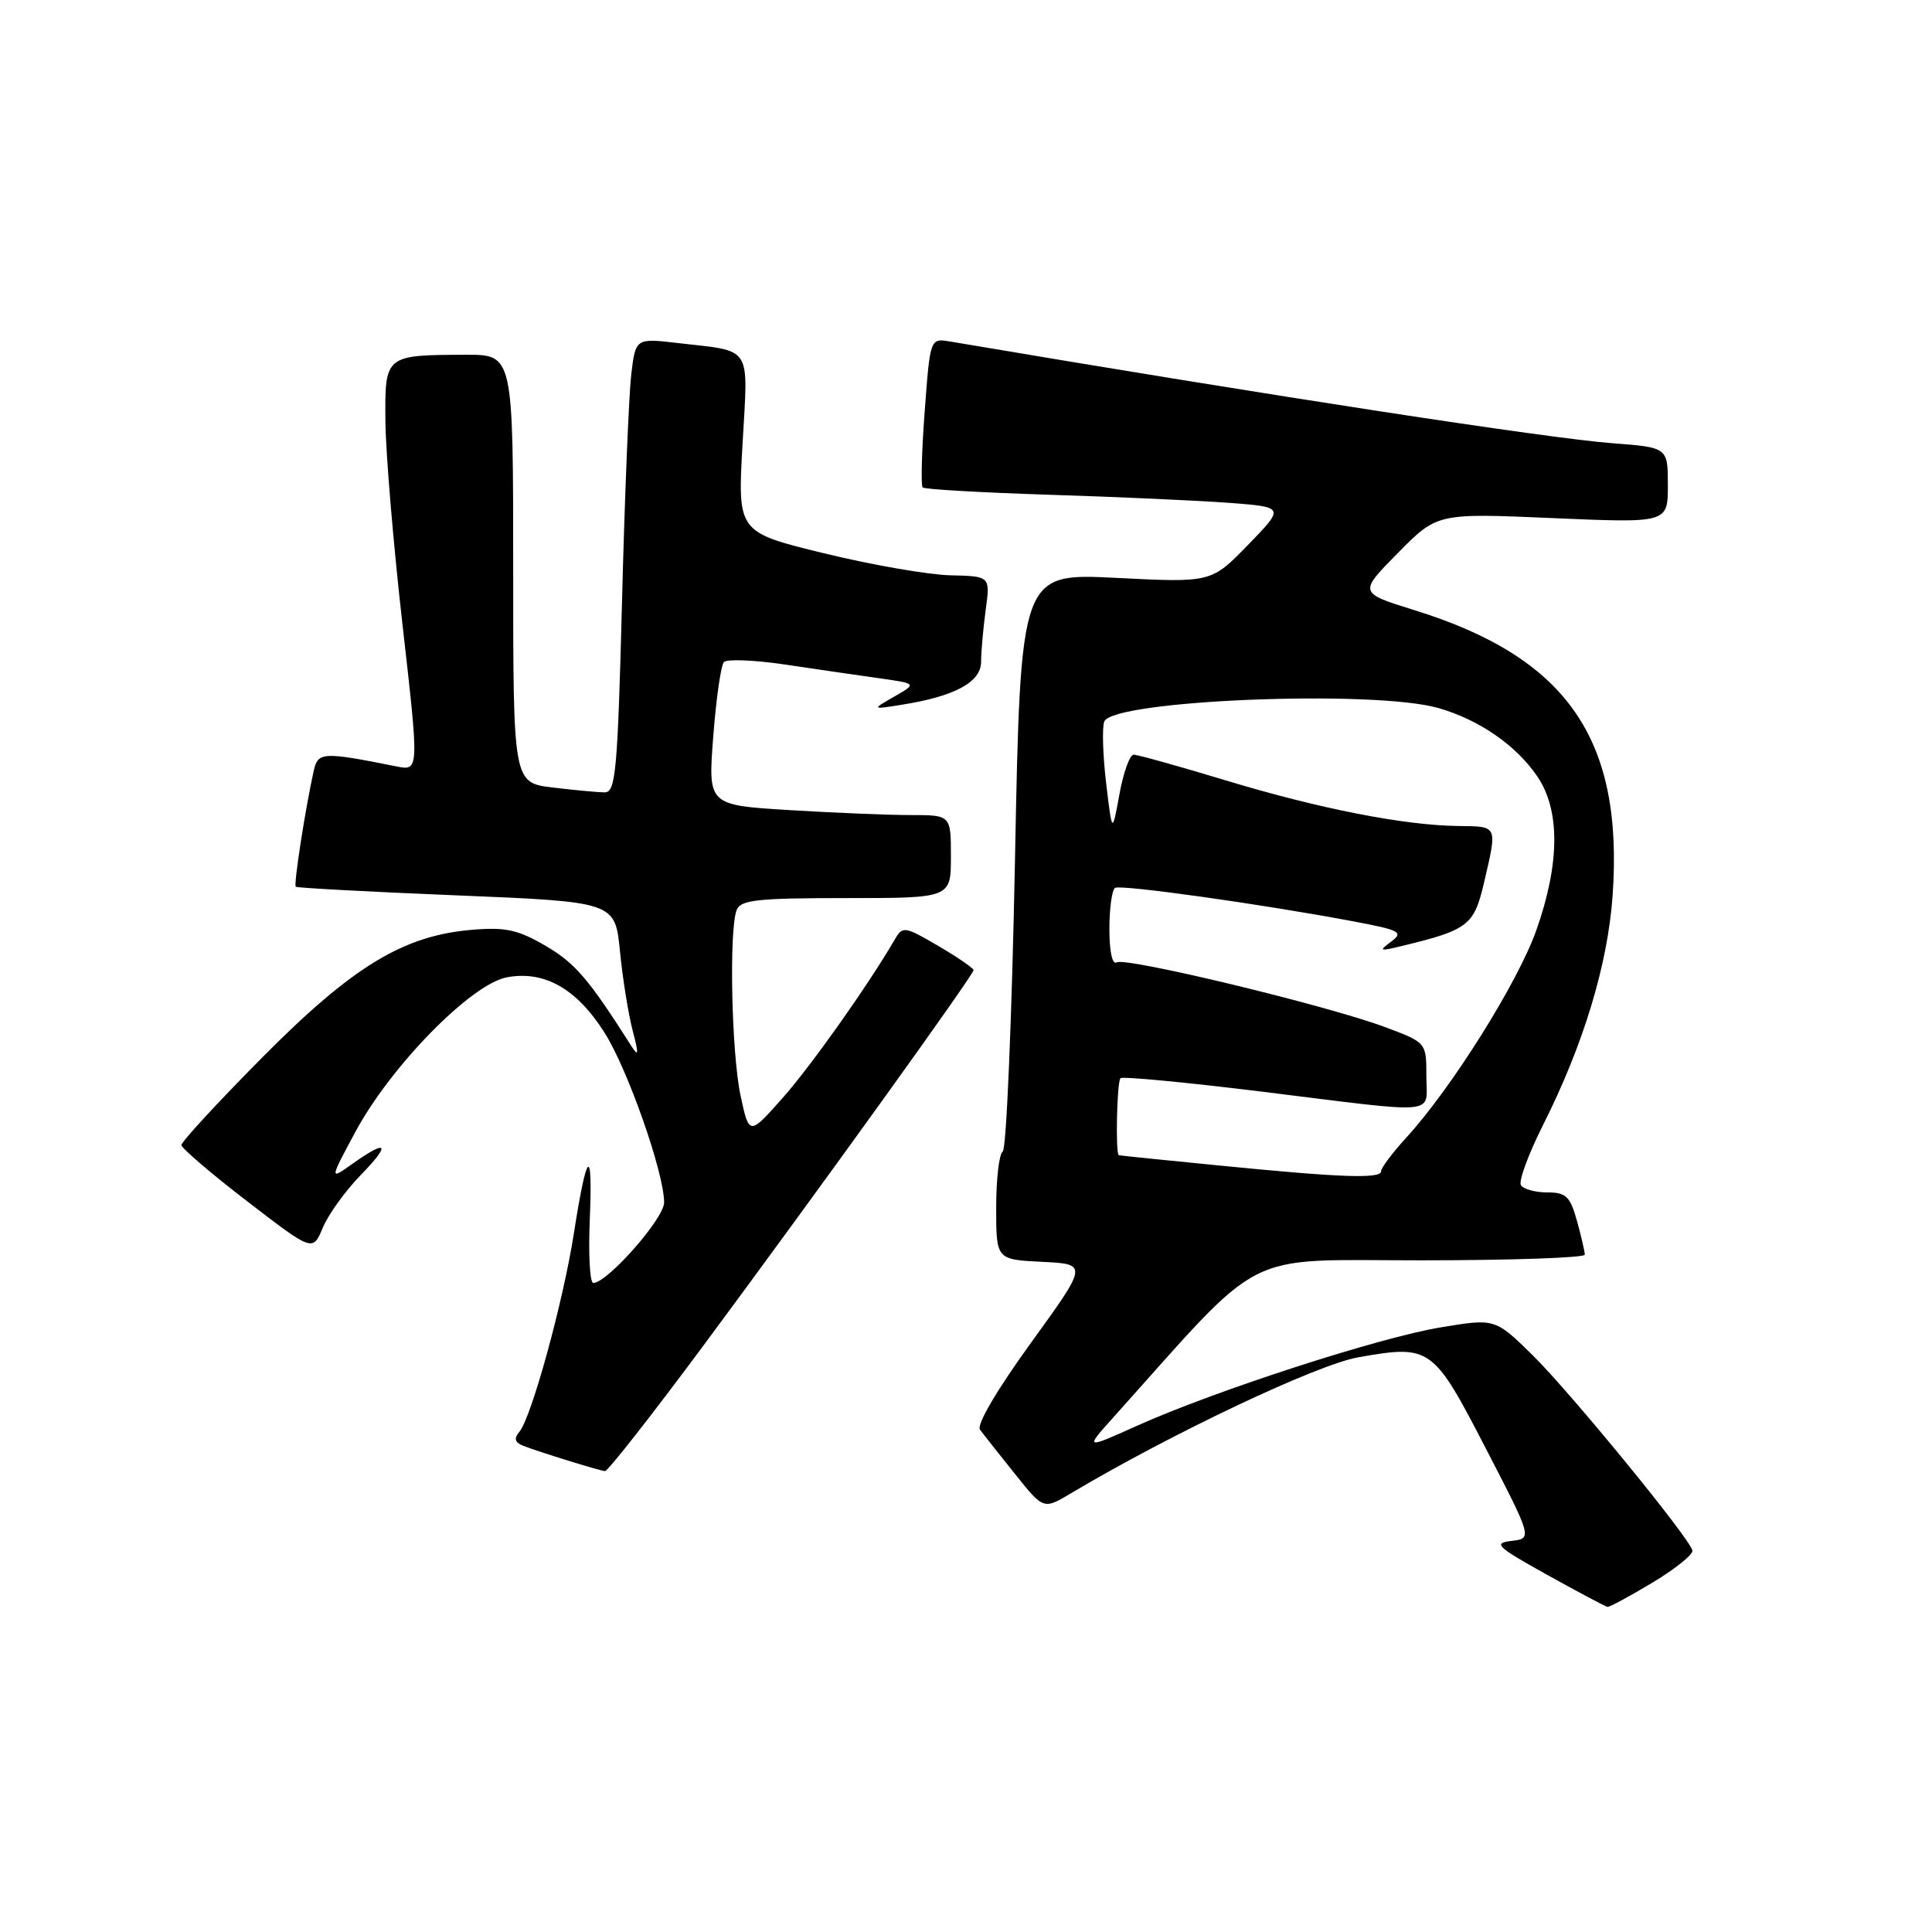 <?xml version="1.0" encoding="UTF-8" standalone="no"?>
<!DOCTYPE svg PUBLIC "-//W3C//DTD SVG 1.1//EN" "http://www.w3.org/Graphics/SVG/1.1/DTD/svg11.dtd" >
<svg xmlns="http://www.w3.org/2000/svg" xmlns:xlink="http://www.w3.org/1999/xlink" version="1.1" viewBox="0 0 256 256">
 <g >
 <path fill="currentColor"
d=" M 219.00 209.68 C 222.03 207.86 224.39 205.95 224.25 205.44 C 223.79 203.68 208.10 184.52 203.10 179.59 C 198.11 174.69 198.11 174.69 190.92 175.88 C 182.76 177.22 160.92 184.30 150.62 188.94 C 143.74 192.03 143.74 192.03 147.56 187.77 C 167.84 165.15 164.21 167.00 188.21 167.00 C 200.20 167.00 210.00 166.66 209.99 166.25 C 209.99 165.84 209.52 163.81 208.95 161.75 C 208.05 158.52 207.50 158.00 205.01 158.00 C 203.42 158.00 201.85 157.57 201.53 157.04 C 201.20 156.51 202.52 152.93 204.46 149.07 C 209.81 138.45 213.04 127.79 213.68 118.66 C 215.14 97.91 207.64 87.12 187.42 80.85 C 180.02 78.55 180.02 78.55 185.23 73.27 C 190.44 67.99 190.44 67.99 205.72 68.65 C 221.00 69.31 221.00 69.31 221.00 64.30 C 221.00 59.29 221.00 59.29 213.67 58.73 C 205.14 58.09 168.89 52.52 125.88 45.25 C 123.25 44.81 123.25 44.81 122.53 54.47 C 122.13 59.79 122.01 64.34 122.26 64.59 C 122.50 64.84 130.09 65.27 139.10 65.56 C 148.12 65.84 158.82 66.33 162.87 66.63 C 170.24 67.19 170.24 67.19 165.37 72.20 C 160.50 77.21 160.50 77.21 147.86 76.57 C 135.23 75.94 135.23 75.94 134.49 113.99 C 134.08 134.92 133.35 152.28 132.87 152.58 C 132.39 152.88 132.00 156.22 132.00 160.01 C 132.00 166.90 132.00 166.90 138.08 167.20 C 144.16 167.50 144.16 167.50 136.61 177.93 C 132.14 184.09 129.38 188.79 129.85 189.43 C 130.28 190.02 132.36 192.65 134.46 195.27 C 138.27 200.04 138.27 200.04 141.89 197.88 C 155.15 189.98 174.52 180.81 179.97 179.85 C 189.55 178.16 189.89 178.41 196.87 191.91 C 203.05 203.86 203.05 203.86 200.27 204.18 C 197.80 204.47 198.30 204.94 205.00 208.67 C 209.12 210.96 212.72 212.87 213.00 212.92 C 213.28 212.96 215.97 211.50 219.00 209.68 Z  M 93.24 178.25 C 108.58 157.56 129.00 129.18 129.00 128.55 C 129.00 128.29 126.90 126.85 124.33 125.34 C 119.88 122.74 119.60 122.69 118.58 124.46 C 115.03 130.56 107.50 141.20 103.70 145.49 C 99.27 150.48 99.27 150.48 98.13 145.19 C 96.93 139.59 96.58 123.25 97.61 120.58 C 98.12 119.24 100.36 119.00 112.11 119.00 C 126.00 119.00 126.00 119.00 126.00 113.50 C 126.00 108.00 126.00 108.00 120.66 108.00 C 117.72 108.00 110.47 107.70 104.56 107.34 C 93.81 106.68 93.81 106.68 94.51 97.59 C 94.89 92.59 95.53 88.15 95.92 87.73 C 96.32 87.30 99.99 87.46 104.07 88.06 C 108.16 88.67 113.75 89.49 116.50 89.87 C 121.50 90.58 121.50 90.58 118.50 92.30 C 115.50 94.02 115.50 94.02 119.50 93.38 C 126.52 92.27 130.00 90.38 130.00 87.69 C 130.00 86.36 130.28 83.27 130.61 80.81 C 131.22 76.35 131.22 76.35 125.92 76.23 C 123.01 76.16 115.47 74.85 109.17 73.31 C 97.73 70.52 97.73 70.52 98.39 58.84 C 99.14 45.57 99.81 46.62 89.86 45.46 C 84.22 44.80 84.22 44.80 83.64 49.65 C 83.33 52.32 82.77 65.86 82.42 79.75 C 81.84 102.18 81.58 105.00 80.13 104.99 C 79.23 104.99 76.14 104.70 73.25 104.35 C 68.00 103.72 68.00 103.72 68.00 75.36 C 68.00 47.00 68.00 47.00 61.75 47.01 C 50.98 47.04 50.99 47.03 51.07 55.87 C 51.11 60.06 52.13 72.20 53.34 82.83 C 55.54 102.16 55.54 102.16 52.52 101.55 C 42.76 99.60 42.13 99.63 41.57 102.13 C 40.45 107.20 38.89 117.22 39.19 117.50 C 39.36 117.65 48.95 118.17 60.50 118.64 C 81.50 119.50 81.50 119.50 82.15 126.05 C 82.50 129.65 83.26 134.38 83.83 136.55 C 84.65 139.67 84.62 140.11 83.68 138.64 C 78.04 129.76 76.22 127.63 72.35 125.36 C 68.66 123.20 67.01 122.83 62.58 123.20 C 53.44 123.96 46.74 128.03 34.75 140.12 C 28.84 146.08 24.02 151.31 24.04 151.73 C 24.06 152.15 27.98 155.51 32.76 159.18 C 41.44 165.86 41.44 165.86 42.77 162.68 C 43.50 160.93 45.75 157.81 47.75 155.75 C 51.84 151.56 51.39 150.88 46.73 154.19 C 43.65 156.38 43.65 156.38 47.08 150.00 C 51.76 141.27 62.43 130.39 67.16 129.50 C 72.12 128.57 76.40 130.99 80.09 136.81 C 83.18 141.67 88.00 155.42 88.00 159.34 C 88.00 161.45 80.47 170.00 78.61 170.00 C 78.16 170.00 77.95 166.21 78.15 161.57 C 78.56 151.64 77.77 152.36 76.03 163.50 C 74.62 172.51 70.43 187.78 68.83 189.71 C 68.06 190.63 68.21 191.14 69.37 191.59 C 71.61 192.45 79.37 194.85 80.16 194.93 C 80.52 194.97 86.41 187.46 93.24 178.25 Z  M 161.50 154.43 C 154.35 153.73 148.39 153.12 148.25 153.07 C 147.79 152.94 147.99 143.34 148.47 142.87 C 148.73 142.61 157.16 143.41 167.22 144.65 C 191.24 147.62 189.00 147.83 189.00 142.57 C 189.00 138.14 189.00 138.14 183.51 136.09 C 175.89 133.24 149.15 126.79 147.97 127.52 C 147.39 127.88 147.00 126.09 147.00 123.12 C 147.00 120.37 147.34 117.91 147.75 117.65 C 148.52 117.18 167.21 119.80 179.35 122.09 C 185.52 123.25 186.01 123.52 184.35 124.76 C 182.68 126.00 182.79 126.06 185.50 125.41 C 194.57 123.23 195.31 122.66 196.65 116.92 C 198.42 109.32 198.51 109.51 193.25 109.45 C 186.08 109.37 174.76 107.15 162.33 103.38 C 156.19 101.52 150.74 100.00 150.22 100.00 C 149.70 100.00 148.85 102.36 148.33 105.25 C 147.37 110.50 147.37 110.50 146.57 103.77 C 146.13 100.07 146.02 96.40 146.32 95.61 C 147.41 92.76 182.00 91.36 190.60 93.82 C 196.03 95.38 200.93 98.78 203.73 102.92 C 206.74 107.39 206.69 114.43 203.58 123.24 C 201.14 130.15 192.34 144.19 186.36 150.72 C 184.51 152.74 183.00 154.75 183.00 155.20 C 183.00 156.22 177.70 156.04 161.50 154.43 Z "/>
</g>
</svg>